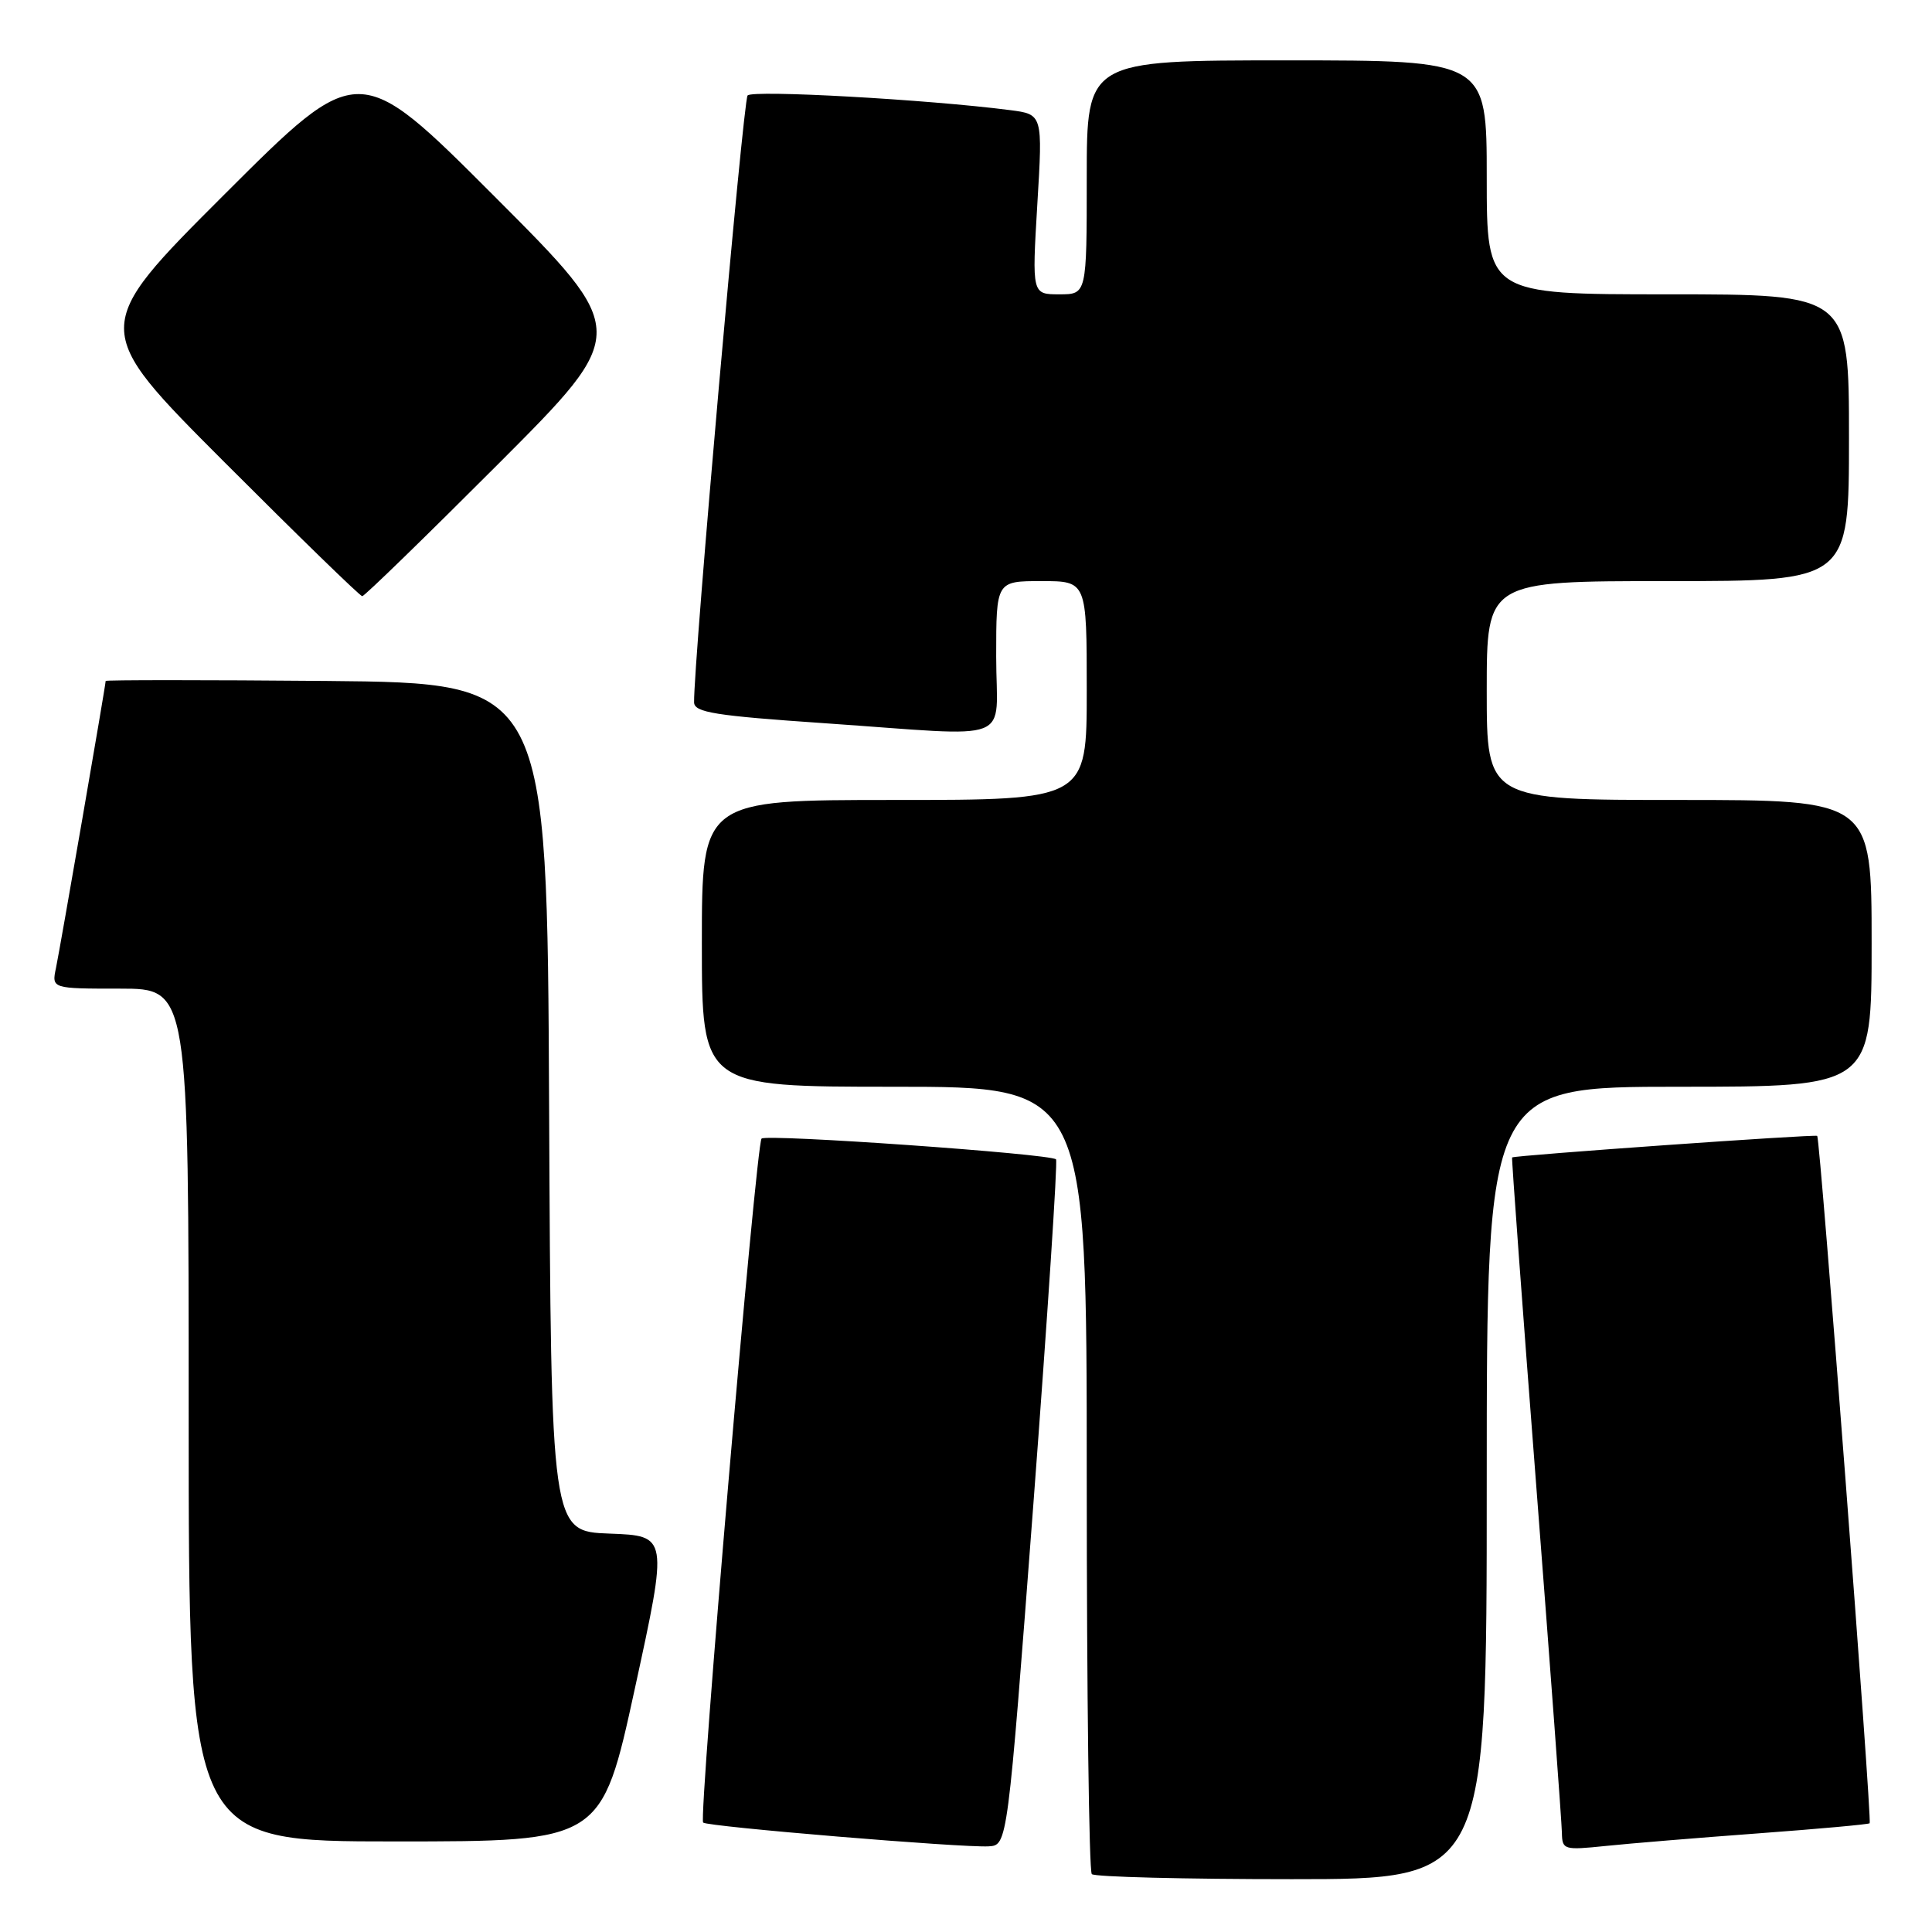 <?xml version="1.0" encoding="UTF-8" standalone="no"?>
<!DOCTYPE svg PUBLIC "-//W3C//DTD SVG 1.1//EN" "http://www.w3.org/Graphics/SVG/1.1/DTD/svg11.dtd" >
<svg xmlns="http://www.w3.org/2000/svg" xmlns:xlink="http://www.w3.org/1999/xlink" version="1.1" viewBox="0 0 256 256">
 <g >
 <path fill="currentColor"
d=" M 197.00 196.50 C 197.00 144.00 197.00 144.00 222.50 144.00 C 248.00 144.00 248.00 144.00 248.00 125.00 C 248.00 106.00 248.00 106.00 222.50 106.00 C 197.00 106.00 197.00 106.00 197.00 91.50 C 197.00 77.00 197.00 77.00 221.00 77.00 C 245.00 77.00 245.00 77.00 245.00 58.00 C 245.00 39.00 245.00 39.00 221.00 39.00 C 197.00 39.00 197.00 39.00 197.00 23.50 C 197.00 8.00 197.00 8.00 170.50 8.00 C 144.00 8.00 144.00 8.00 144.00 23.50 C 144.00 39.00 144.00 39.00 140.37 39.00 C 136.74 39.00 136.74 39.00 137.45 27.07 C 138.17 15.15 138.17 15.15 133.83 14.59 C 122.88 13.18 99.72 11.89 99.06 12.65 C 98.46 13.35 91.88 88.01 91.97 93.07 C 92.00 94.40 94.75 94.84 109.25 95.83 C 134.96 97.60 132.00 98.75 132.00 87.00 C 132.00 77.00 132.00 77.00 138.00 77.00 C 144.00 77.00 144.00 77.00 144.00 91.50 C 144.00 106.00 144.00 106.00 118.50 106.00 C 93.00 106.00 93.00 106.00 93.00 125.00 C 93.00 144.00 93.00 144.00 118.50 144.00 C 144.00 144.00 144.00 144.00 144.00 195.83 C 144.00 224.34 144.30 247.97 144.67 248.33 C 145.03 248.70 156.96 249.00 171.17 249.00 C 197.00 249.00 197.00 249.00 197.00 196.50 Z  M 136.93 199.26 C 138.81 174.38 140.16 153.84 139.93 153.62 C 139.14 152.88 101.51 150.23 100.91 150.87 C 100.18 151.66 92.55 240.89 93.17 241.50 C 93.71 242.04 127.48 244.85 131.00 244.65 C 133.50 244.50 133.50 244.50 136.93 199.26 Z  M 232.99 242.93 C 240.96 242.34 247.60 241.74 247.74 241.59 C 248.08 241.25 241.18 150.84 240.79 150.51 C 240.51 150.27 200.66 153.09 200.36 153.37 C 200.28 153.44 201.72 173.07 203.57 197.00 C 205.42 220.93 206.94 241.56 206.96 242.85 C 207.00 245.11 207.22 245.17 212.75 244.60 C 215.91 244.27 225.02 243.52 232.99 242.93 Z  M 84.12 223.75 C 88.53 203.50 88.53 203.50 80.77 203.21 C 73.02 202.92 73.02 202.92 72.76 146.71 C 72.50 90.50 72.50 90.50 43.25 90.23 C 27.16 90.09 14.00 90.09 14.00 90.23 C 14.00 90.80 7.96 125.66 7.42 128.25 C 6.84 131.00 6.84 131.00 15.92 131.00 C 25.00 131.00 25.00 131.00 25.00 187.50 C 25.00 244.00 25.00 244.00 52.36 244.00 C 79.71 244.00 79.71 244.00 84.12 223.75 Z  M 66.00 61.50 C 83.48 44.00 83.48 44.00 65.50 26.00 C 47.52 8.00 47.52 8.00 29.76 25.74 C 12.00 43.48 12.00 43.48 29.74 61.24 C 39.50 71.01 47.71 79.00 48.00 79.00 C 48.29 79.00 56.39 71.12 66.00 61.50 Z "/>
</g>
</svg>